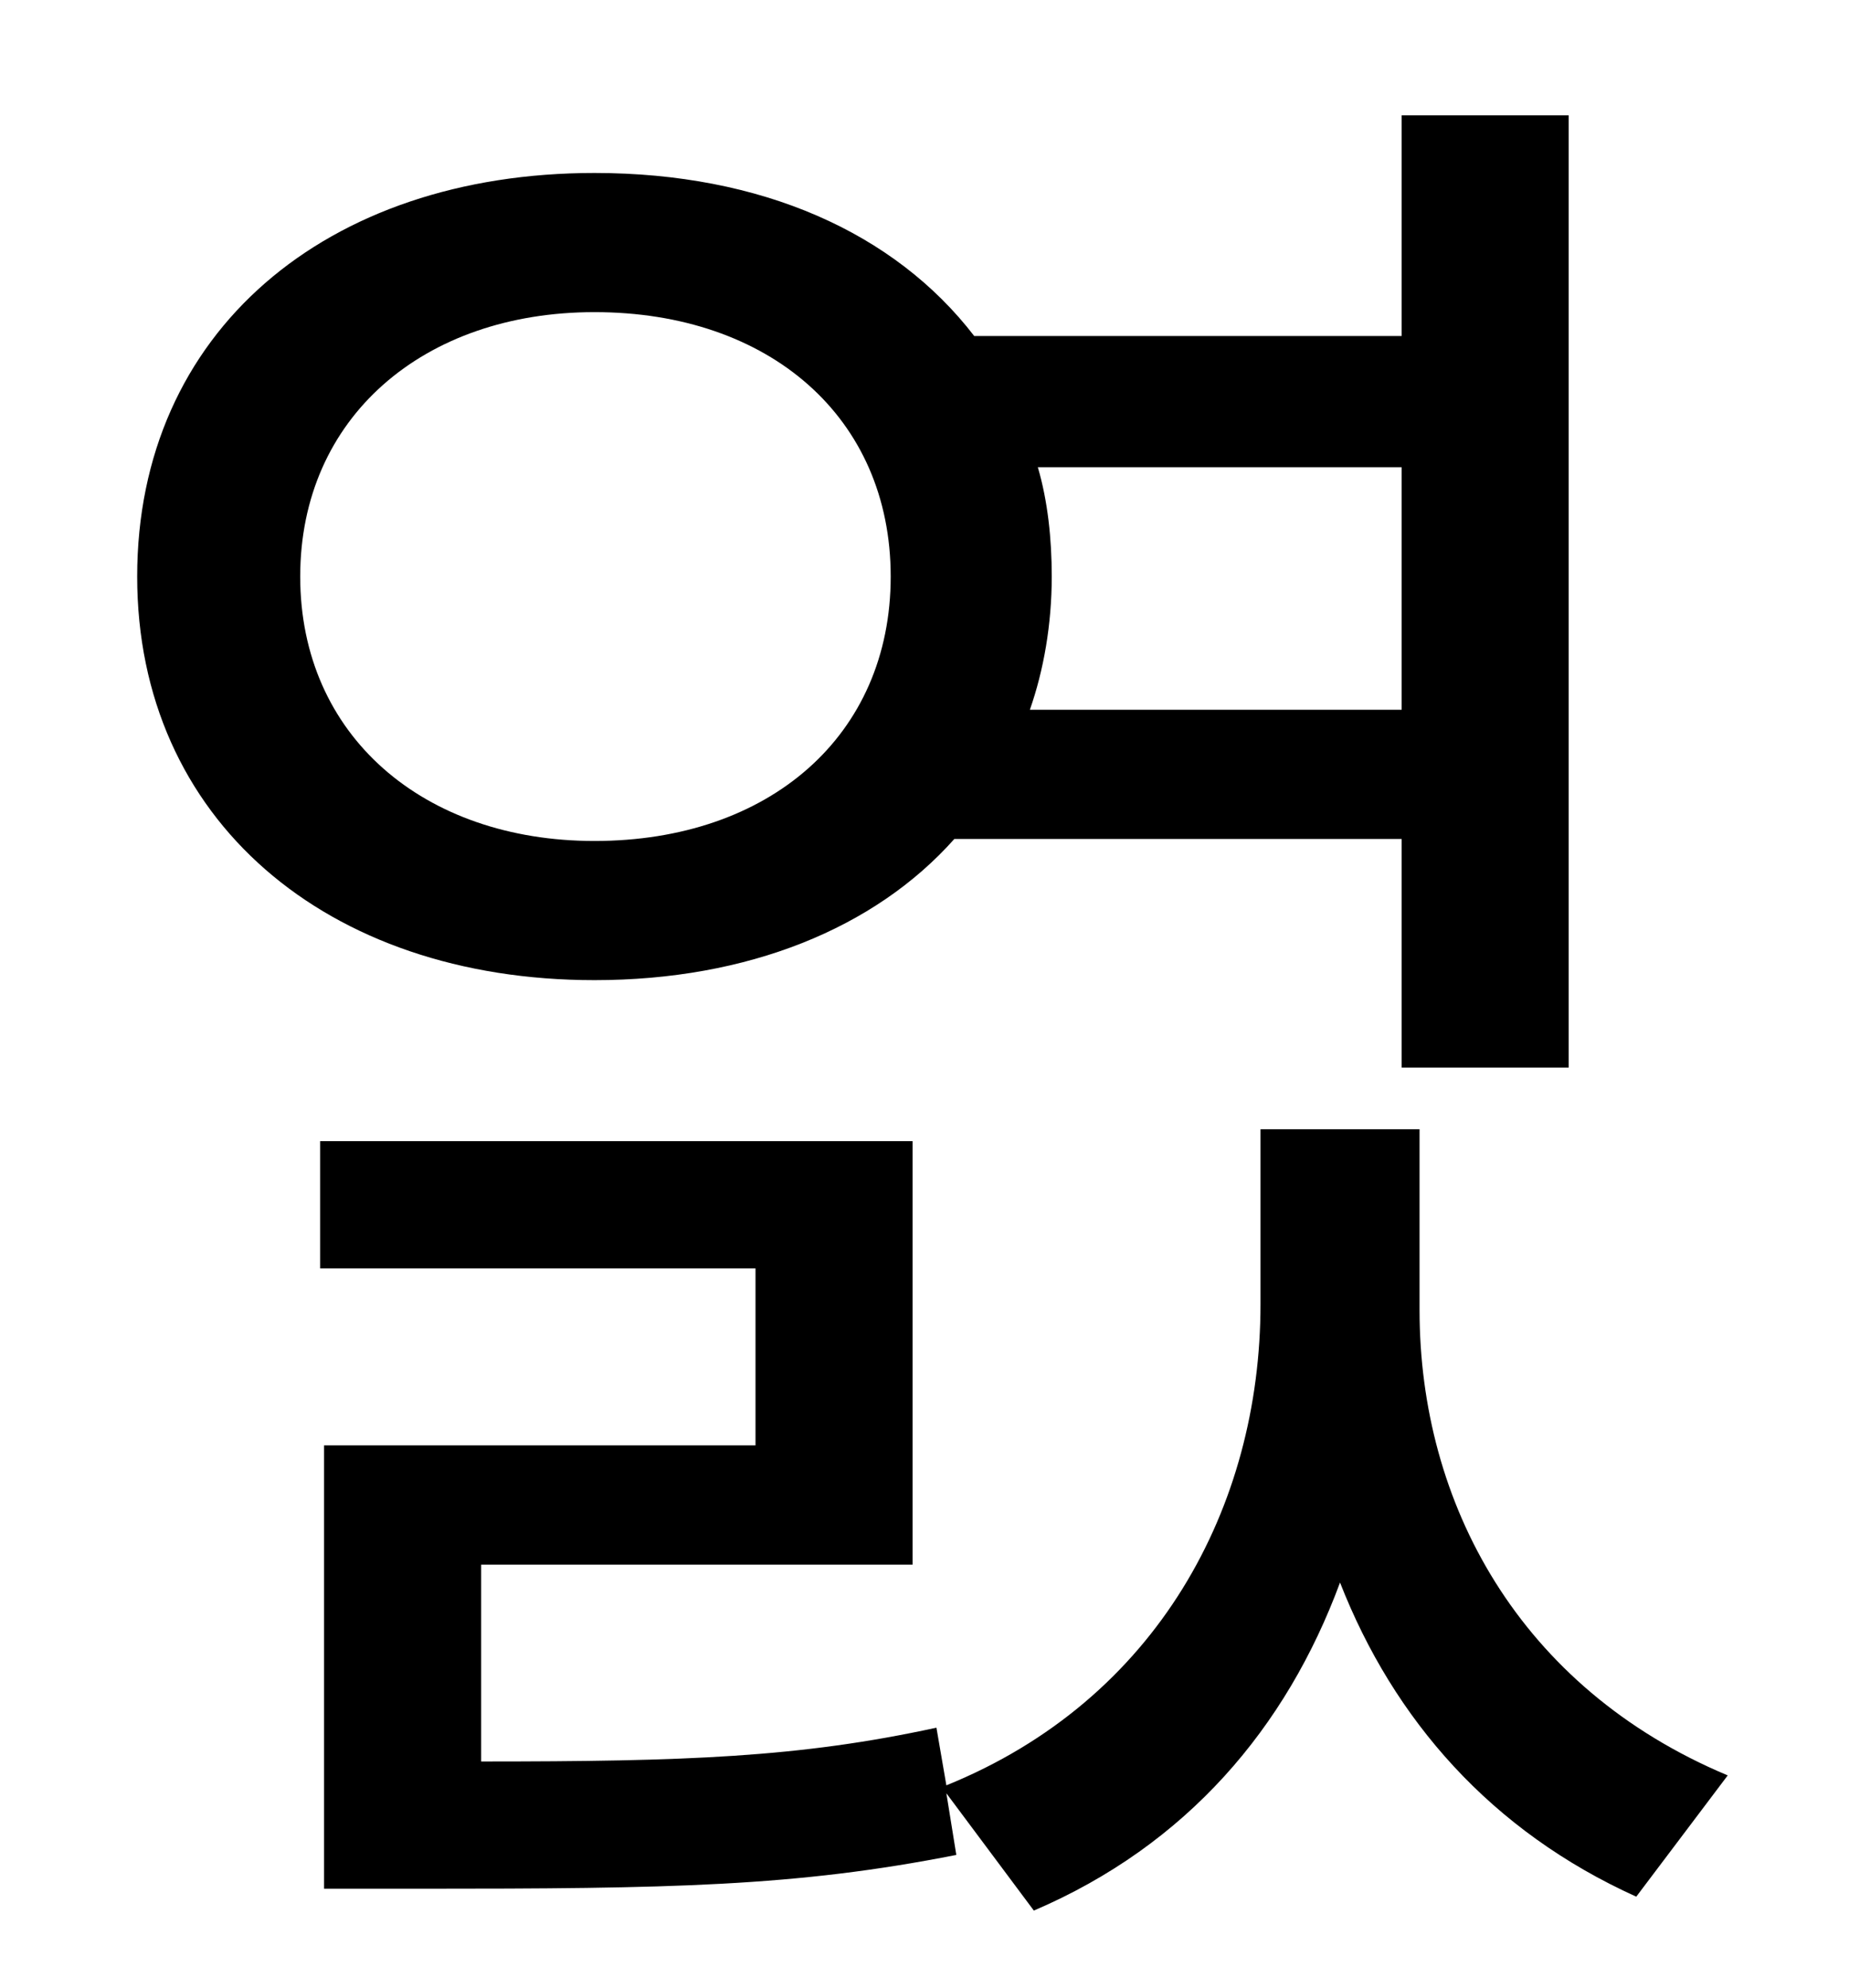 <?xml version="1.0" standalone="no"?>
<!DOCTYPE svg PUBLIC "-//W3C//DTD SVG 1.1//EN" "http://www.w3.org/Graphics/SVG/1.1/DTD/svg11.dtd" >
<svg xmlns="http://www.w3.org/2000/svg" xmlns:xlink="http://www.w3.org/1999/xlink" version="1.1" viewBox="-10 0 930 1000">
   <path fill="currentColor"
d="M141 290c0 80 62 133 148 133c88 0 149 -53 149 -133s-61 -133 -149 -133c-86 0 -148 53 -148 133zM695 235h-183c5 17 7 36 7 55c0 24 -4 47 -11 67h187v-122zM695 422h-225c-40 45 -104 71 -181 71c-135 0 -230 -81 -230 -203c0 -123 95 -203 230 -203
c84 0 151 30 191 82h215v-111h84v479h-84v-115zM704 568v91c0 97 50 190 155 234l-46 61c-73 -33 -122 -89 -149 -158c-27 73 -77 132 -154 165l-44 -59l5 31c-81 16 -144 17 -270 17h-48v-223h217v-89h-219v-64h298v213h-217v99c103 0 160 -2 229 -17l5 29
c106 -43 158 -140 158 -242v-88h80z" />
</svg>
